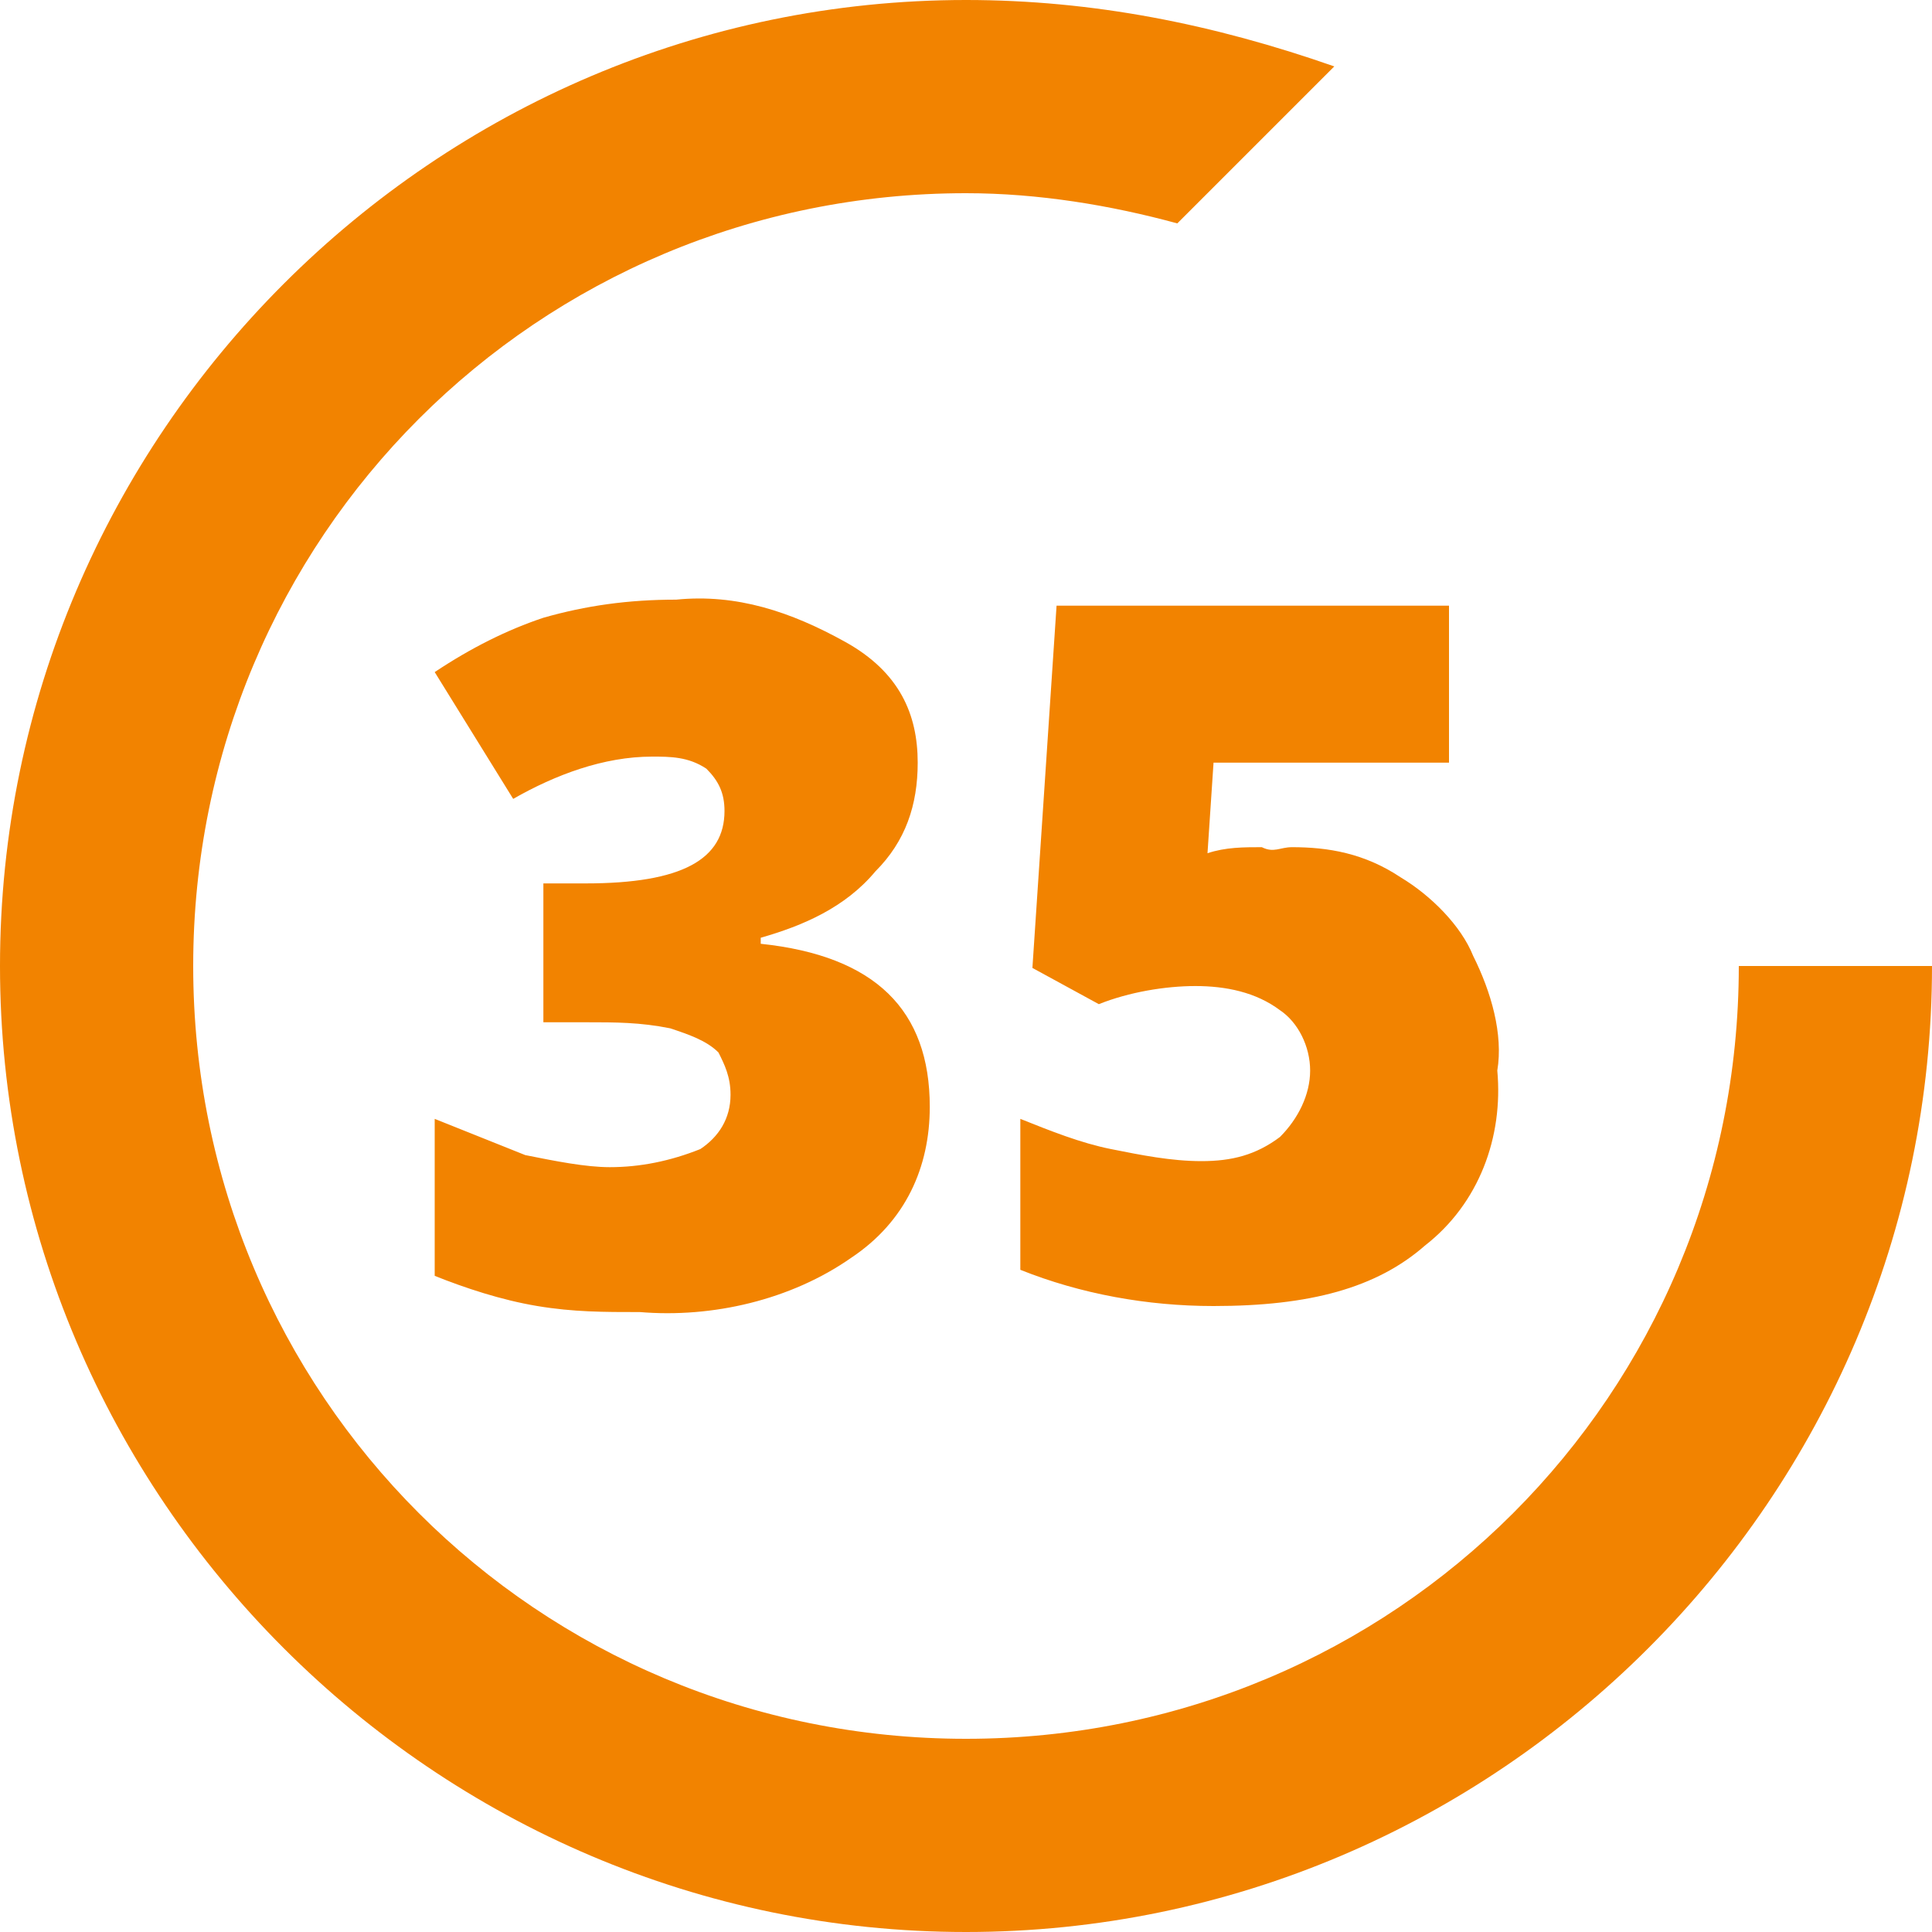 <svg version="1.1" id="Layer_1" xmlns="http://www.w3.org/2000/svg" x="0" y="0" viewBox="0 0 32 32" xml:space="preserve"><style>.st0{fill:#f28300}</style><g id="Group_63" transform="translate(-594 -3908.568)"><path id="Path_86" class="st0" d="M609.2 3921.2c0 .7-.2 1.3-.7 1.8-.5.6-1.2.9-1.9 1.1v.1c1.9.2 2.8 1.1 2.8 2.7 0 1-.4 1.9-1.3 2.5-1 .7-2.3 1-3.5.9-.6 0-1.1 0-1.7-.1-.6-.1-1.2-.3-1.7-.5v-2.6l1.5.6c.5.1 1 .2 1.4.2.5 0 1-.1 1.5-.3.3-.2.5-.5.5-.9 0-.3-.1-.5-.2-.7-.2-.2-.5-.3-.8-.4-.5-.1-.9-.1-1.4-.1h-.7v-2.3h.7c1.6 0 2.3-.4 2.3-1.2 0-.3-.1-.5-.3-.7-.3-.2-.6-.2-.9-.2-.8 0-1.6.3-2.3.7l-1.3-2.1c.6-.4 1.2-.7 1.8-.9.7-.2 1.4-.3 2.2-.3 1-.1 1.9.2 2.8.7.9.5 1.2 1.2 1.2 2zm6.2 1.4c.6 0 1.2.1 1.8.5.5.3 1 .8 1.2 1.3.3.6.5 1.3.4 1.9.1 1.1-.3 2.2-1.2 2.9-.8.7-1.9 1-3.5 1-1.1 0-2.2-.2-3.2-.6v-2.5c.5.2 1 .4 1.5.5.5.1 1 .2 1.5.2s.9-.1 1.3-.4c.3-.3.5-.7.5-1.1 0-.4-.2-.8-.5-1-.4-.3-.9-.4-1.4-.4-.5 0-1.1.1-1.6.3l-1.1-.6.4-6h6.5v2.6h-3.9l-.1 1.5c.3-.1.6-.1.9-.1.2.1.3 0 .5 0z"/><g id="tick-inside-circle" transform="translate(594 3908.568)"><g id="check-circle-outline"><path id="Path_84" class="st0" d="M28.8 16c0 7.1-5.7 12.8-12.8 12.8S3.2 23.1 3.2 16 8.9 3.2 16 3.2c1.2 0 2.4.2 3.5.5l2.6-2.6C20.1.4 18.1 0 16 0 7.2 0 0 7.2 0 16s7.2 16 16 16 16-7.2 16-16h-3.2z"/></g></g></g></svg>